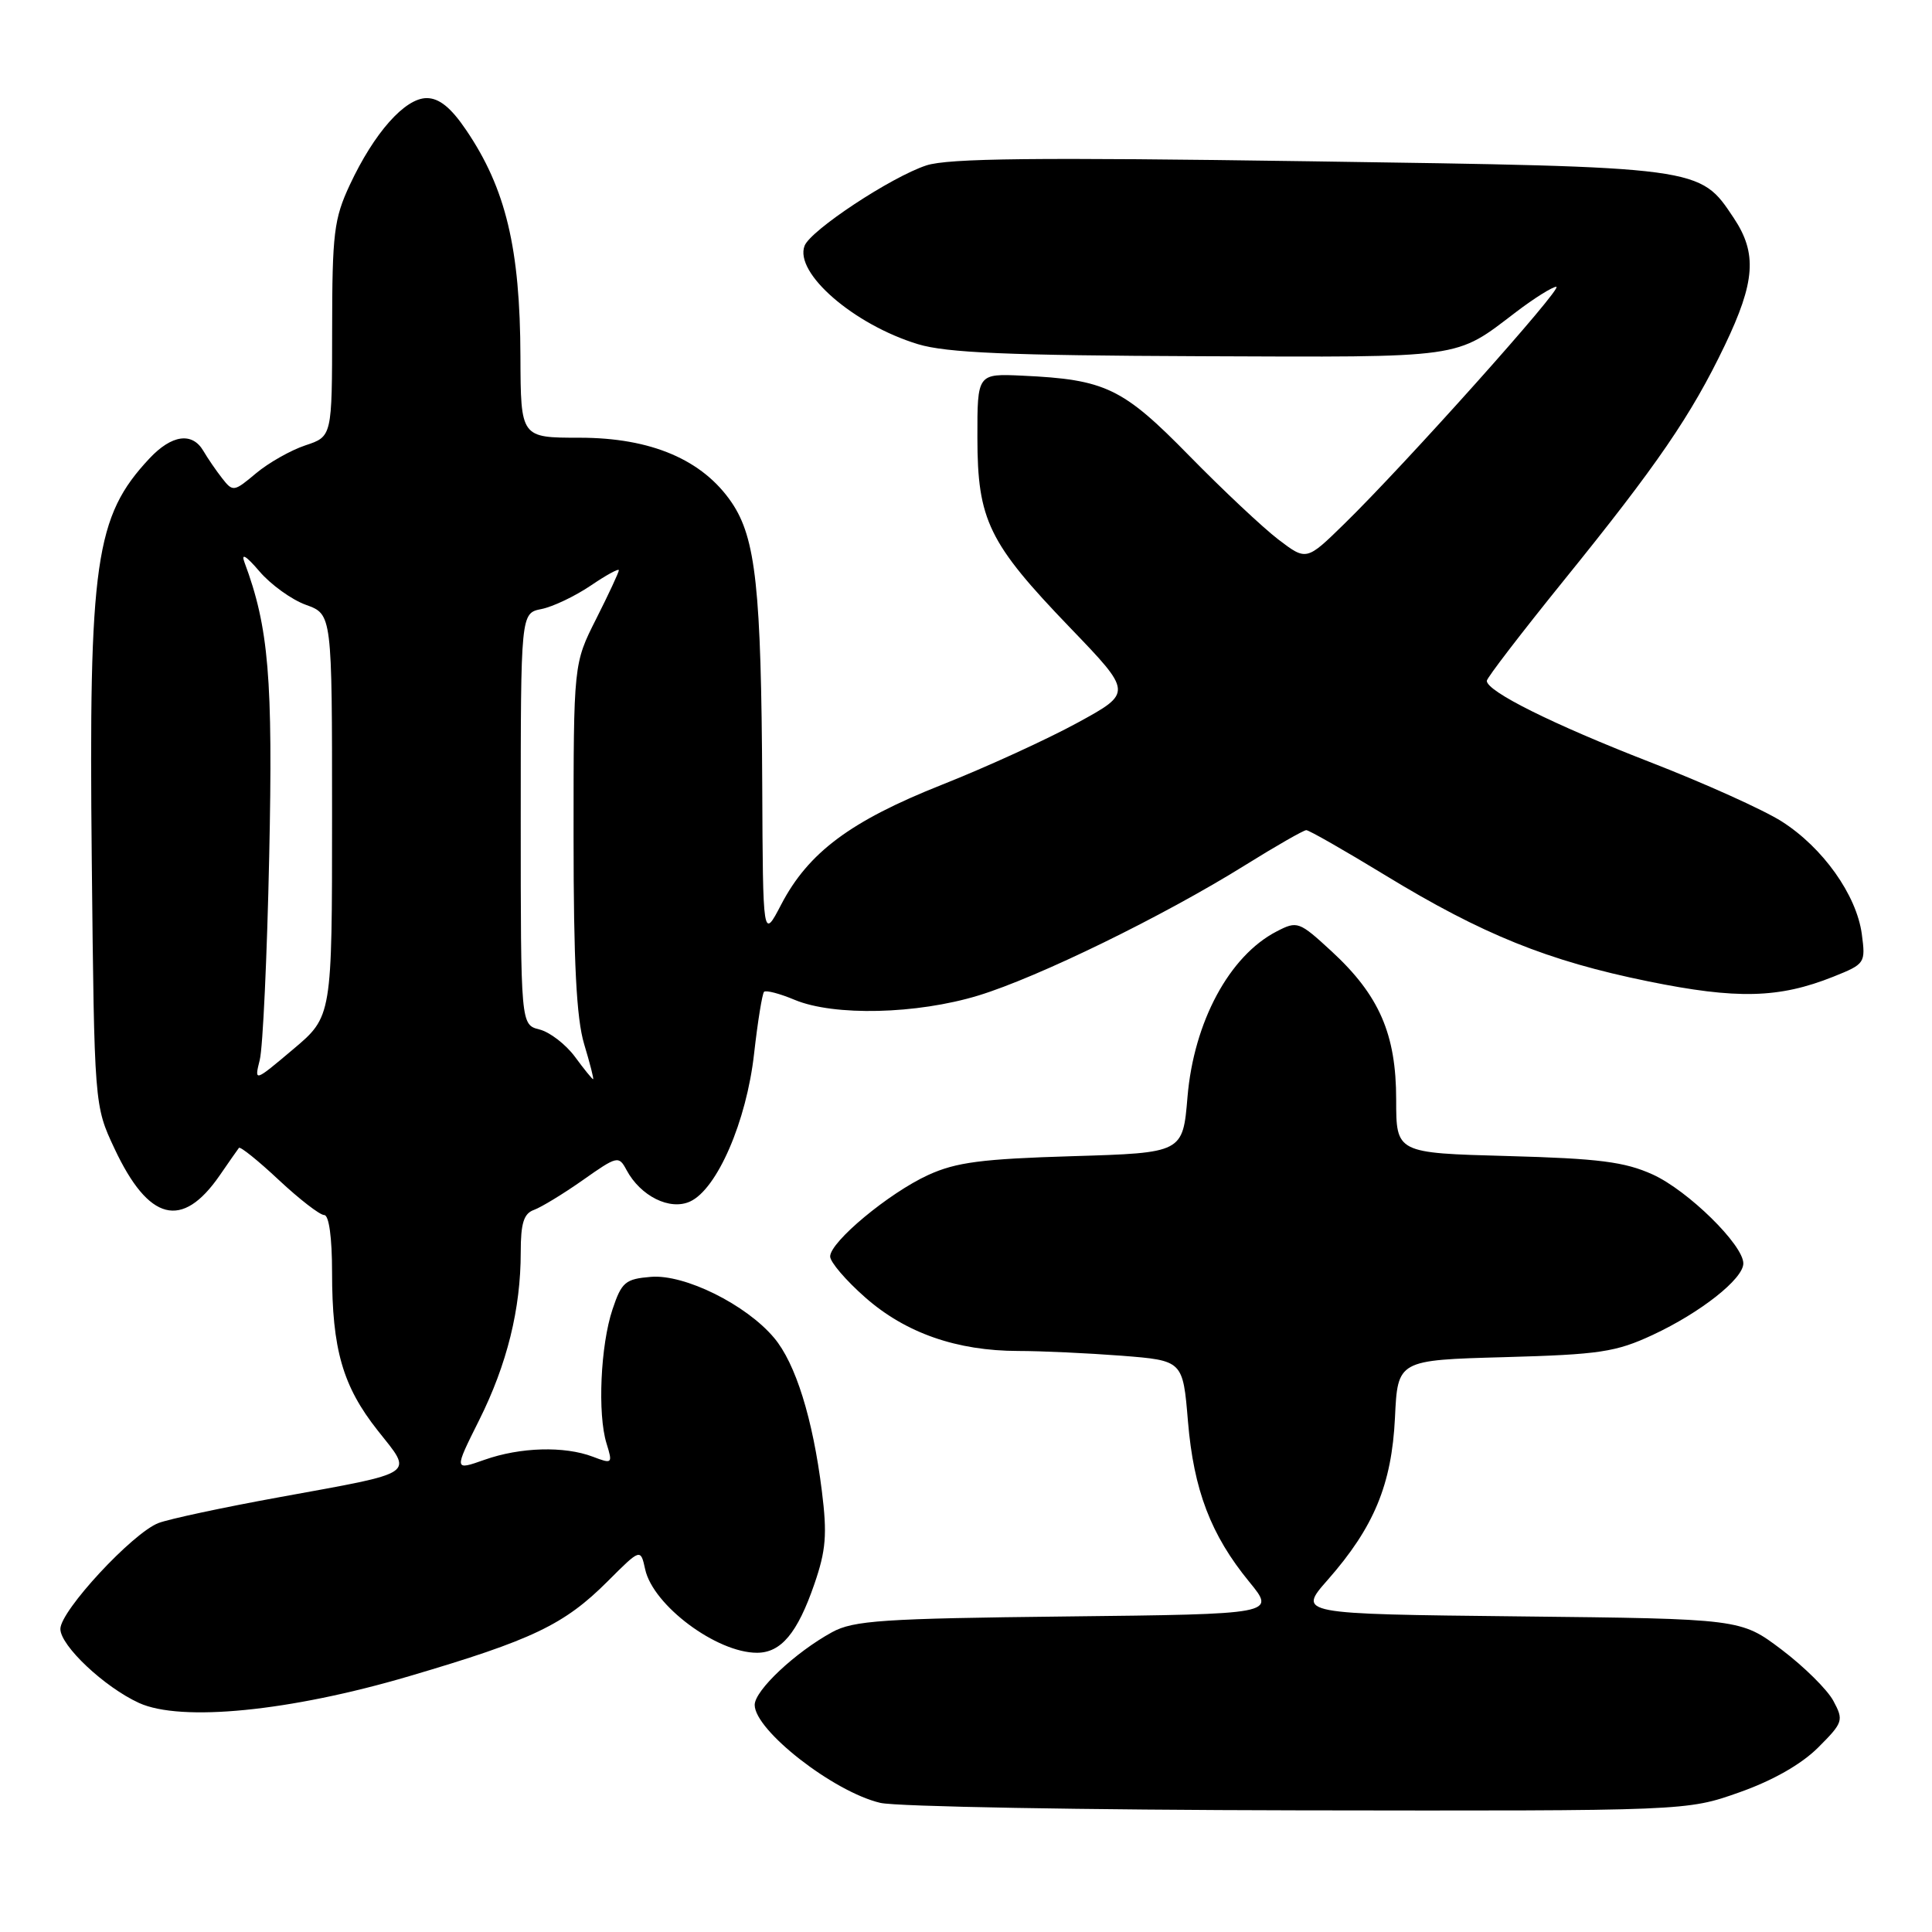 <?xml version="1.0" encoding="UTF-8" standalone="no"?>
<!DOCTYPE svg PUBLIC "-//W3C//DTD SVG 1.1//EN" "http://www.w3.org/Graphics/SVG/1.1/DTD/svg11.dtd" >
<svg xmlns="http://www.w3.org/2000/svg" xmlns:xlink="http://www.w3.org/1999/xlink" version="1.1" viewBox="0 0 256 256">
 <g >
 <path fill="currentColor"
d=" M 230.46 237.50 C 234.89 235.94 238.68 233.78 240.90 231.57 C 244.22 228.25 244.32 227.96 242.94 225.39 C 242.15 223.90 239.06 220.85 236.08 218.59 C 230.66 214.50 230.66 214.50 201.30 214.18 C 171.95 213.86 171.95 213.86 175.93 209.34 C 182.06 202.37 184.41 196.71 184.84 187.86 C 185.20 180.22 185.20 180.22 199.35 179.83 C 211.96 179.48 214.10 179.16 219.00 176.88 C 225.33 173.93 231.00 169.46 231.00 167.41 C 231.00 164.95 223.67 157.76 219.00 155.63 C 215.29 153.95 211.90 153.51 199.75 153.18 C 185.00 152.78 185.00 152.78 185.00 145.71 C 185.00 137.03 182.76 131.88 176.45 126.06 C 172.13 122.08 171.90 122.00 169.16 123.42 C 162.90 126.65 158.19 135.40 157.35 145.35 C 156.73 152.76 156.73 152.76 142.11 153.20 C 130.11 153.56 126.70 154.00 123.00 155.69 C 117.78 158.08 110.00 164.55 110.00 166.49 C 110.00 167.23 112.09 169.67 114.65 171.92 C 119.99 176.63 126.78 179.00 134.93 179.01 C 137.99 179.01 144.15 179.30 148.62 179.64 C 156.74 180.28 156.74 180.28 157.41 188.33 C 158.17 197.44 160.44 203.39 165.54 209.61 C 169.04 213.88 169.04 213.88 141.27 214.19 C 116.97 214.46 113.10 214.72 110.26 216.27 C 105.38 218.94 100.00 223.99 100.00 225.91 C 100.00 229.28 110.46 237.44 116.65 238.89 C 118.77 239.39 143.68 239.83 172.00 239.88 C 223.50 239.96 223.50 239.96 230.46 237.50 Z  M 54.23 222.10 C 70.57 217.29 74.77 215.28 80.53 209.52 C 84.88 205.17 84.88 205.17 85.49 207.95 C 86.54 212.72 94.95 219.00 100.30 219.00 C 103.49 219.00 105.67 216.40 107.91 209.89 C 109.45 205.43 109.62 203.31 108.90 197.56 C 107.70 187.96 105.42 180.65 102.57 177.27 C 98.86 172.85 90.71 168.82 86.25 169.19 C 82.86 169.47 82.37 169.88 81.16 173.50 C 79.57 178.24 79.16 187.38 80.37 191.27 C 81.20 193.95 81.14 194.01 78.55 193.02 C 74.78 191.59 68.95 191.75 64.20 193.43 C 60.15 194.86 60.15 194.86 63.49 188.18 C 67.19 180.77 69.00 173.45 69.00 165.92 C 69.00 162.08 69.40 160.80 70.75 160.32 C 71.71 159.97 74.63 158.20 77.23 156.37 C 81.78 153.16 81.99 153.11 83.01 155.02 C 84.87 158.50 88.76 160.43 91.43 159.21 C 95.02 157.58 98.92 148.58 99.92 139.62 C 100.40 135.36 101.00 131.67 101.24 131.42 C 101.49 131.18 103.32 131.65 105.31 132.49 C 110.53 134.66 121.47 134.40 129.64 131.91 C 137.57 129.49 154.17 121.38 164.97 114.65 C 169.08 112.09 172.74 110.00 173.09 110.00 C 173.45 110.00 178.16 112.69 183.56 115.98 C 196.42 123.82 205.11 127.33 218.38 130.03 C 230.16 132.43 235.72 132.29 242.92 129.42 C 247.14 127.73 247.21 127.62 246.70 123.77 C 246.00 118.59 241.54 112.31 236.08 108.84 C 233.66 107.30 225.78 103.75 218.58 100.96 C 205.75 95.97 196.99 91.61 197.01 90.21 C 197.02 89.82 201.58 83.88 207.14 77.00 C 219.60 61.61 224.09 55.05 228.54 45.77 C 232.58 37.34 232.85 33.57 229.74 28.90 C 225.19 22.07 225.65 22.13 173.47 21.37 C 137.29 20.84 125.63 20.97 122.74 21.92 C 118.07 23.46 107.41 30.50 106.61 32.57 C 105.23 36.17 113.13 43.02 121.65 45.61 C 125.44 46.75 133.58 47.10 159.01 47.20 C 194.31 47.34 192.71 47.57 200.89 41.34 C 203.31 39.50 205.71 38.00 206.22 38.00 C 207.24 38.00 186.20 61.53 178.13 69.41 C 173.11 74.32 173.11 74.32 169.38 71.48 C 167.33 69.91 162.02 64.92 157.58 60.39 C 148.77 51.39 146.48 50.29 135.50 49.78 C 129.50 49.50 129.50 49.50 129.51 58.00 C 129.52 68.93 131.00 71.95 141.76 83.14 C 150.07 91.78 150.07 91.78 142.79 95.76 C 138.78 97.95 130.68 101.66 124.79 103.99 C 112.68 108.80 107.11 112.96 103.51 119.86 C 101.09 124.50 101.09 124.50 101.00 104.00 C 100.87 78.00 100.15 71.32 96.96 66.60 C 93.11 60.92 86.28 58.00 76.80 58.00 C 69.00 58.00 69.00 58.00 68.96 47.25 C 68.92 32.90 67.02 24.98 61.78 17.25 C 59.76 14.26 58.20 13.00 56.54 13.00 C 53.65 13.00 49.57 17.61 46.35 24.50 C 44.25 29.00 44.02 30.93 44.01 43.67 C 44.00 57.84 44.00 57.84 40.47 59.01 C 38.54 59.65 35.59 61.32 33.93 62.71 C 31.00 65.17 30.86 65.20 29.44 63.38 C 28.63 62.35 27.51 60.71 26.95 59.75 C 25.47 57.22 22.75 57.60 19.80 60.75 C 12.61 68.44 11.75 74.40 12.16 114.02 C 12.50 146.50 12.50 146.50 15.16 152.17 C 19.69 161.83 24.12 162.97 29.11 155.75 C 30.34 153.96 31.49 152.32 31.66 152.10 C 31.83 151.88 34.21 153.79 36.94 156.35 C 39.68 158.91 42.38 161.00 42.96 161.00 C 43.59 161.00 44.00 163.98 44.00 168.56 C 44.00 178.78 45.41 183.69 50.05 189.55 C 54.77 195.51 55.52 195.01 37.00 198.39 C 29.57 199.74 22.38 201.28 21.00 201.81 C 17.56 203.13 8.00 213.44 8.00 215.84 C 8.00 218.06 13.83 223.55 18.42 225.65 C 23.98 228.19 38.44 226.76 54.23 222.10 Z  M 34.42 140.44 C 34.83 138.82 35.39 126.70 35.67 113.50 C 36.18 89.87 35.61 83.12 32.39 74.50 C 31.91 73.22 32.62 73.65 34.37 75.70 C 35.87 77.46 38.65 79.47 40.55 80.15 C 44.00 81.40 44.00 81.40 44.00 108.04 C 44.00 134.69 44.00 134.69 38.85 139.03 C 33.69 143.38 33.69 143.38 34.42 140.44 Z  M 76.17 140.01 C 74.95 138.37 72.84 136.75 71.48 136.41 C 69.00 135.78 69.00 135.78 69.00 108.52 C 69.00 81.25 69.00 81.25 71.75 80.70 C 73.26 80.40 76.19 79.00 78.25 77.61 C 80.31 76.21 82.00 75.28 82.00 75.56 C 82.00 75.83 80.65 78.73 79.00 82.00 C 76.00 87.94 76.00 87.94 76.00 110.81 C 76.00 127.55 76.38 134.93 77.40 138.34 C 78.17 140.90 78.71 143.00 78.59 143.00 C 78.47 143.00 77.38 141.66 76.17 140.01 Z "/>
</g>
</svg>